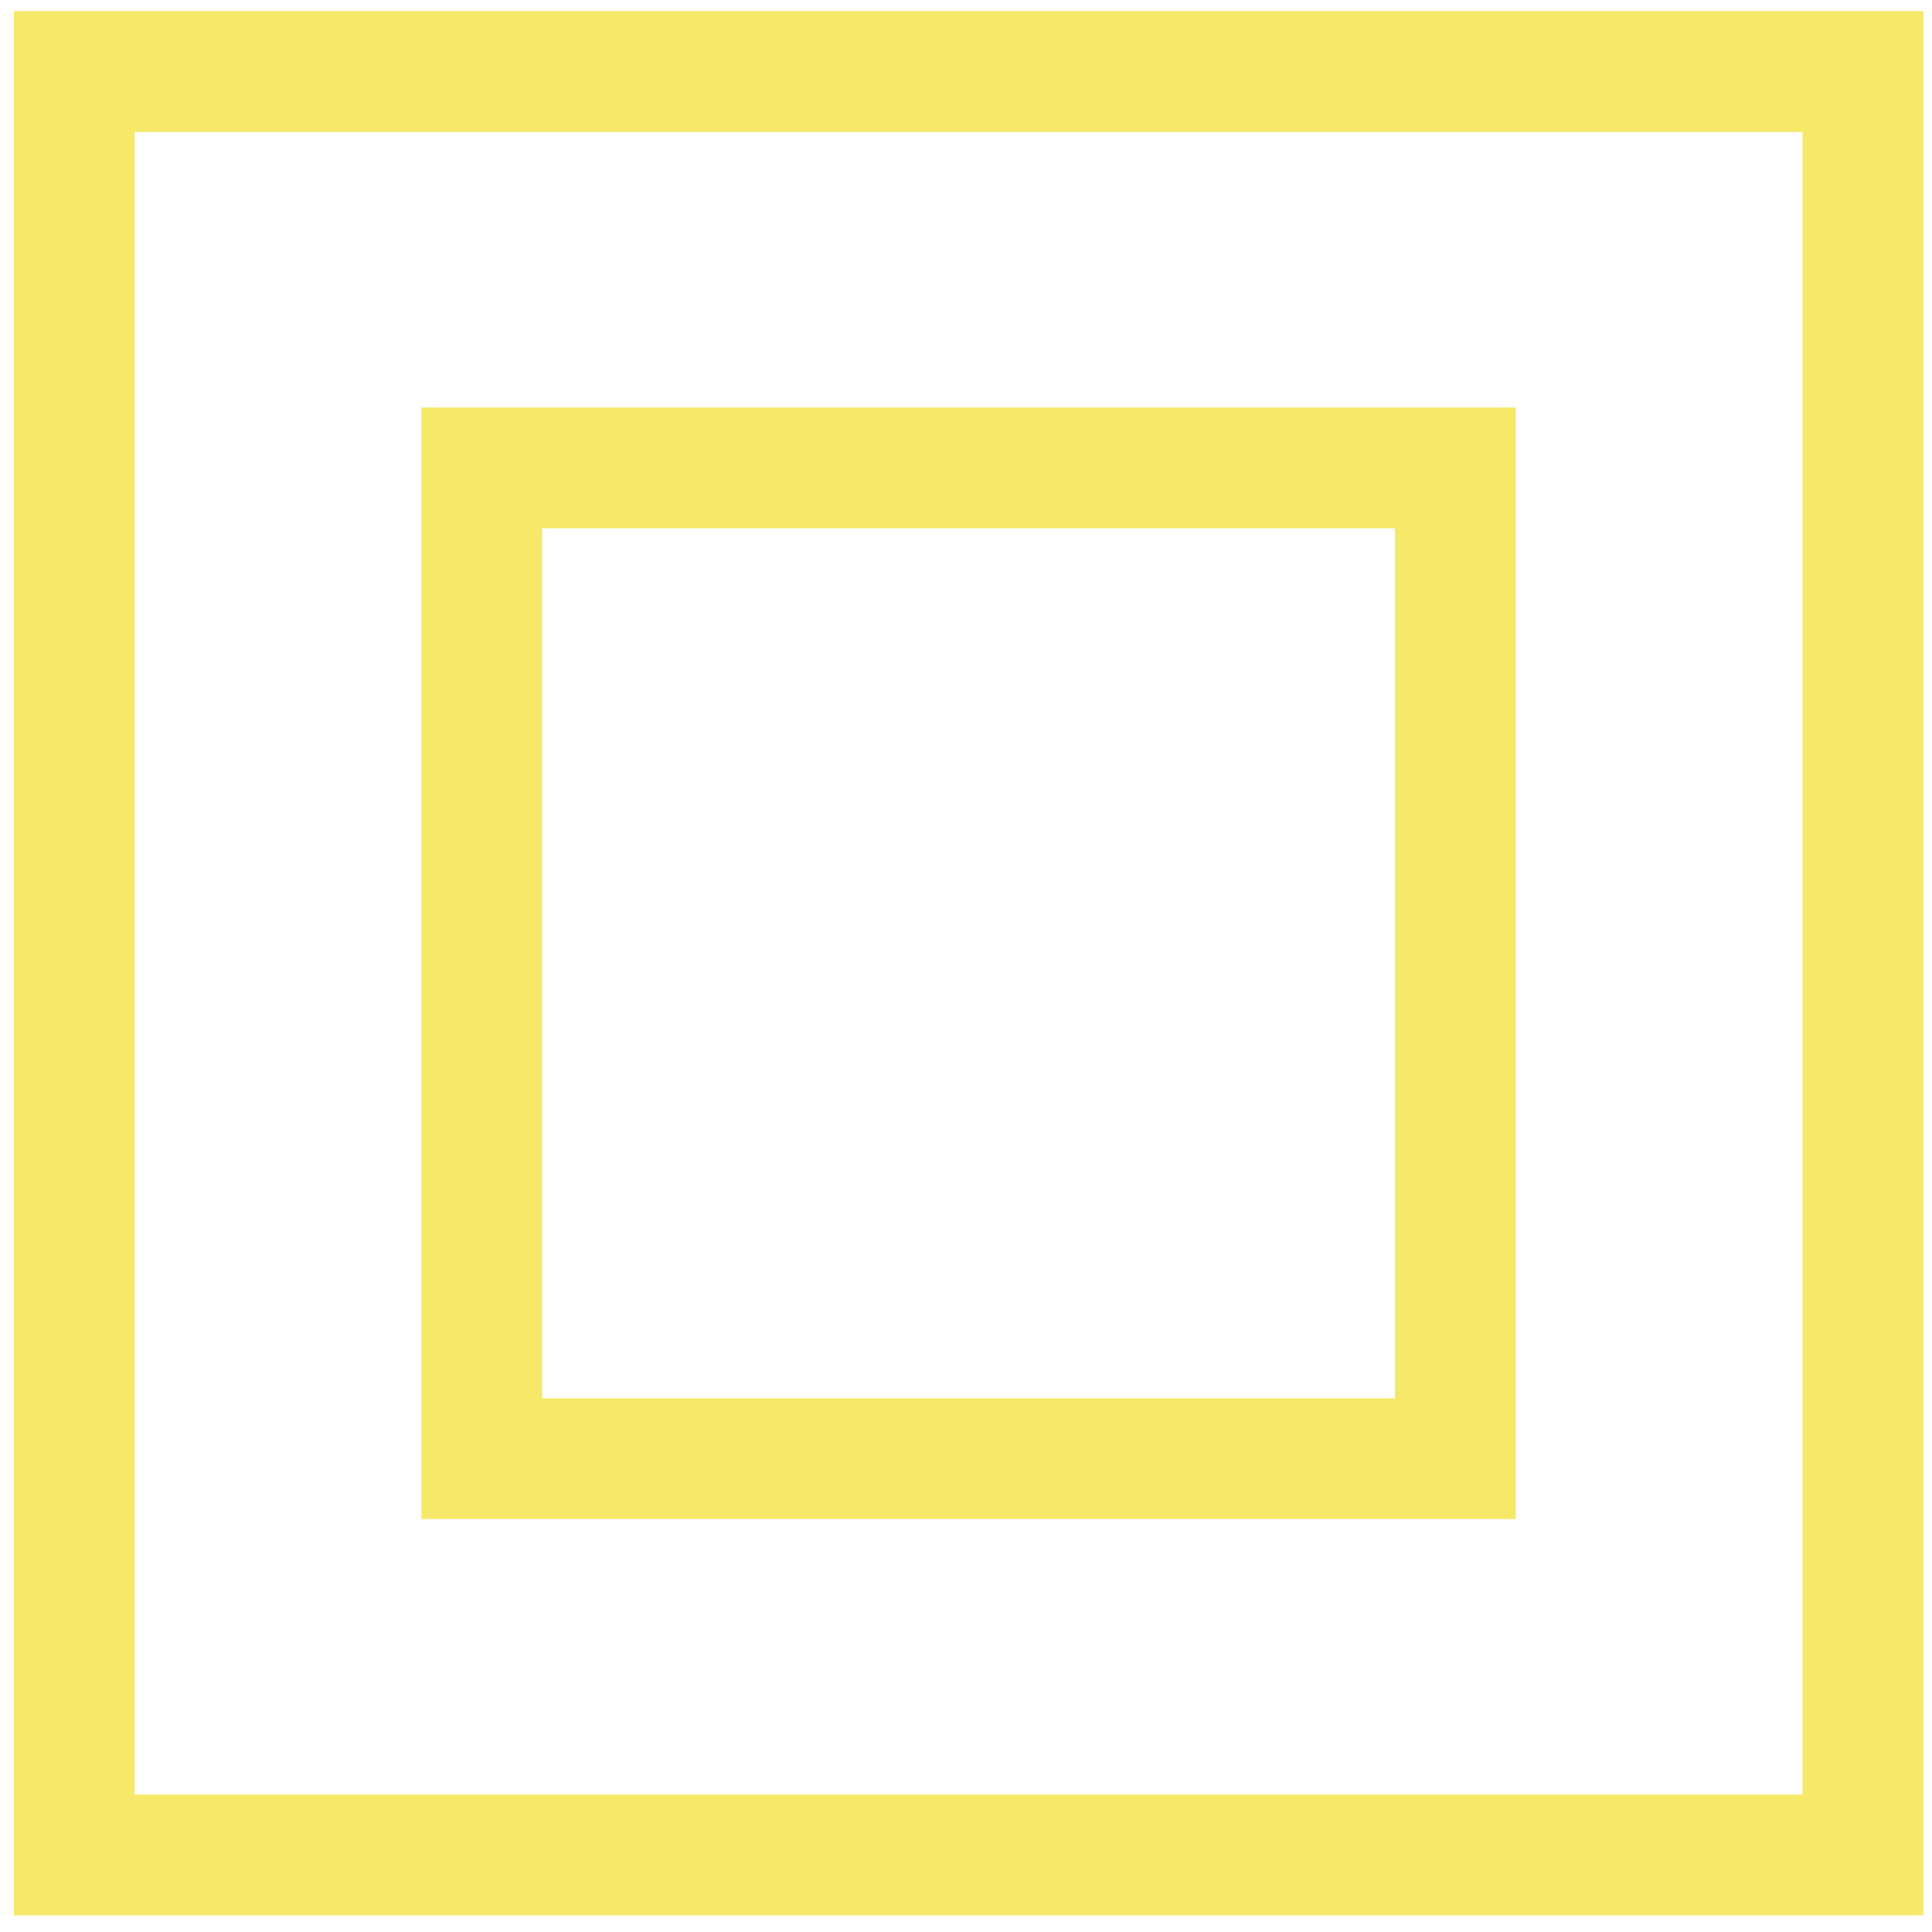 <svg xmlns="http://www.w3.org/2000/svg" width="32" height="32" fill="none"><g stroke="#F6E868" stroke-width="2" clip-path="url(#a)"><path d="M30.856 1.185H1.23v29.539h29.625V1.185Z"/><path d="M24.106 7.75H7.98v16.41h16.125V7.75Z"/></g><defs><clipPath id="a"><path fill="#fff" d="M0 0h32v32H0z"/></clipPath></defs></svg>